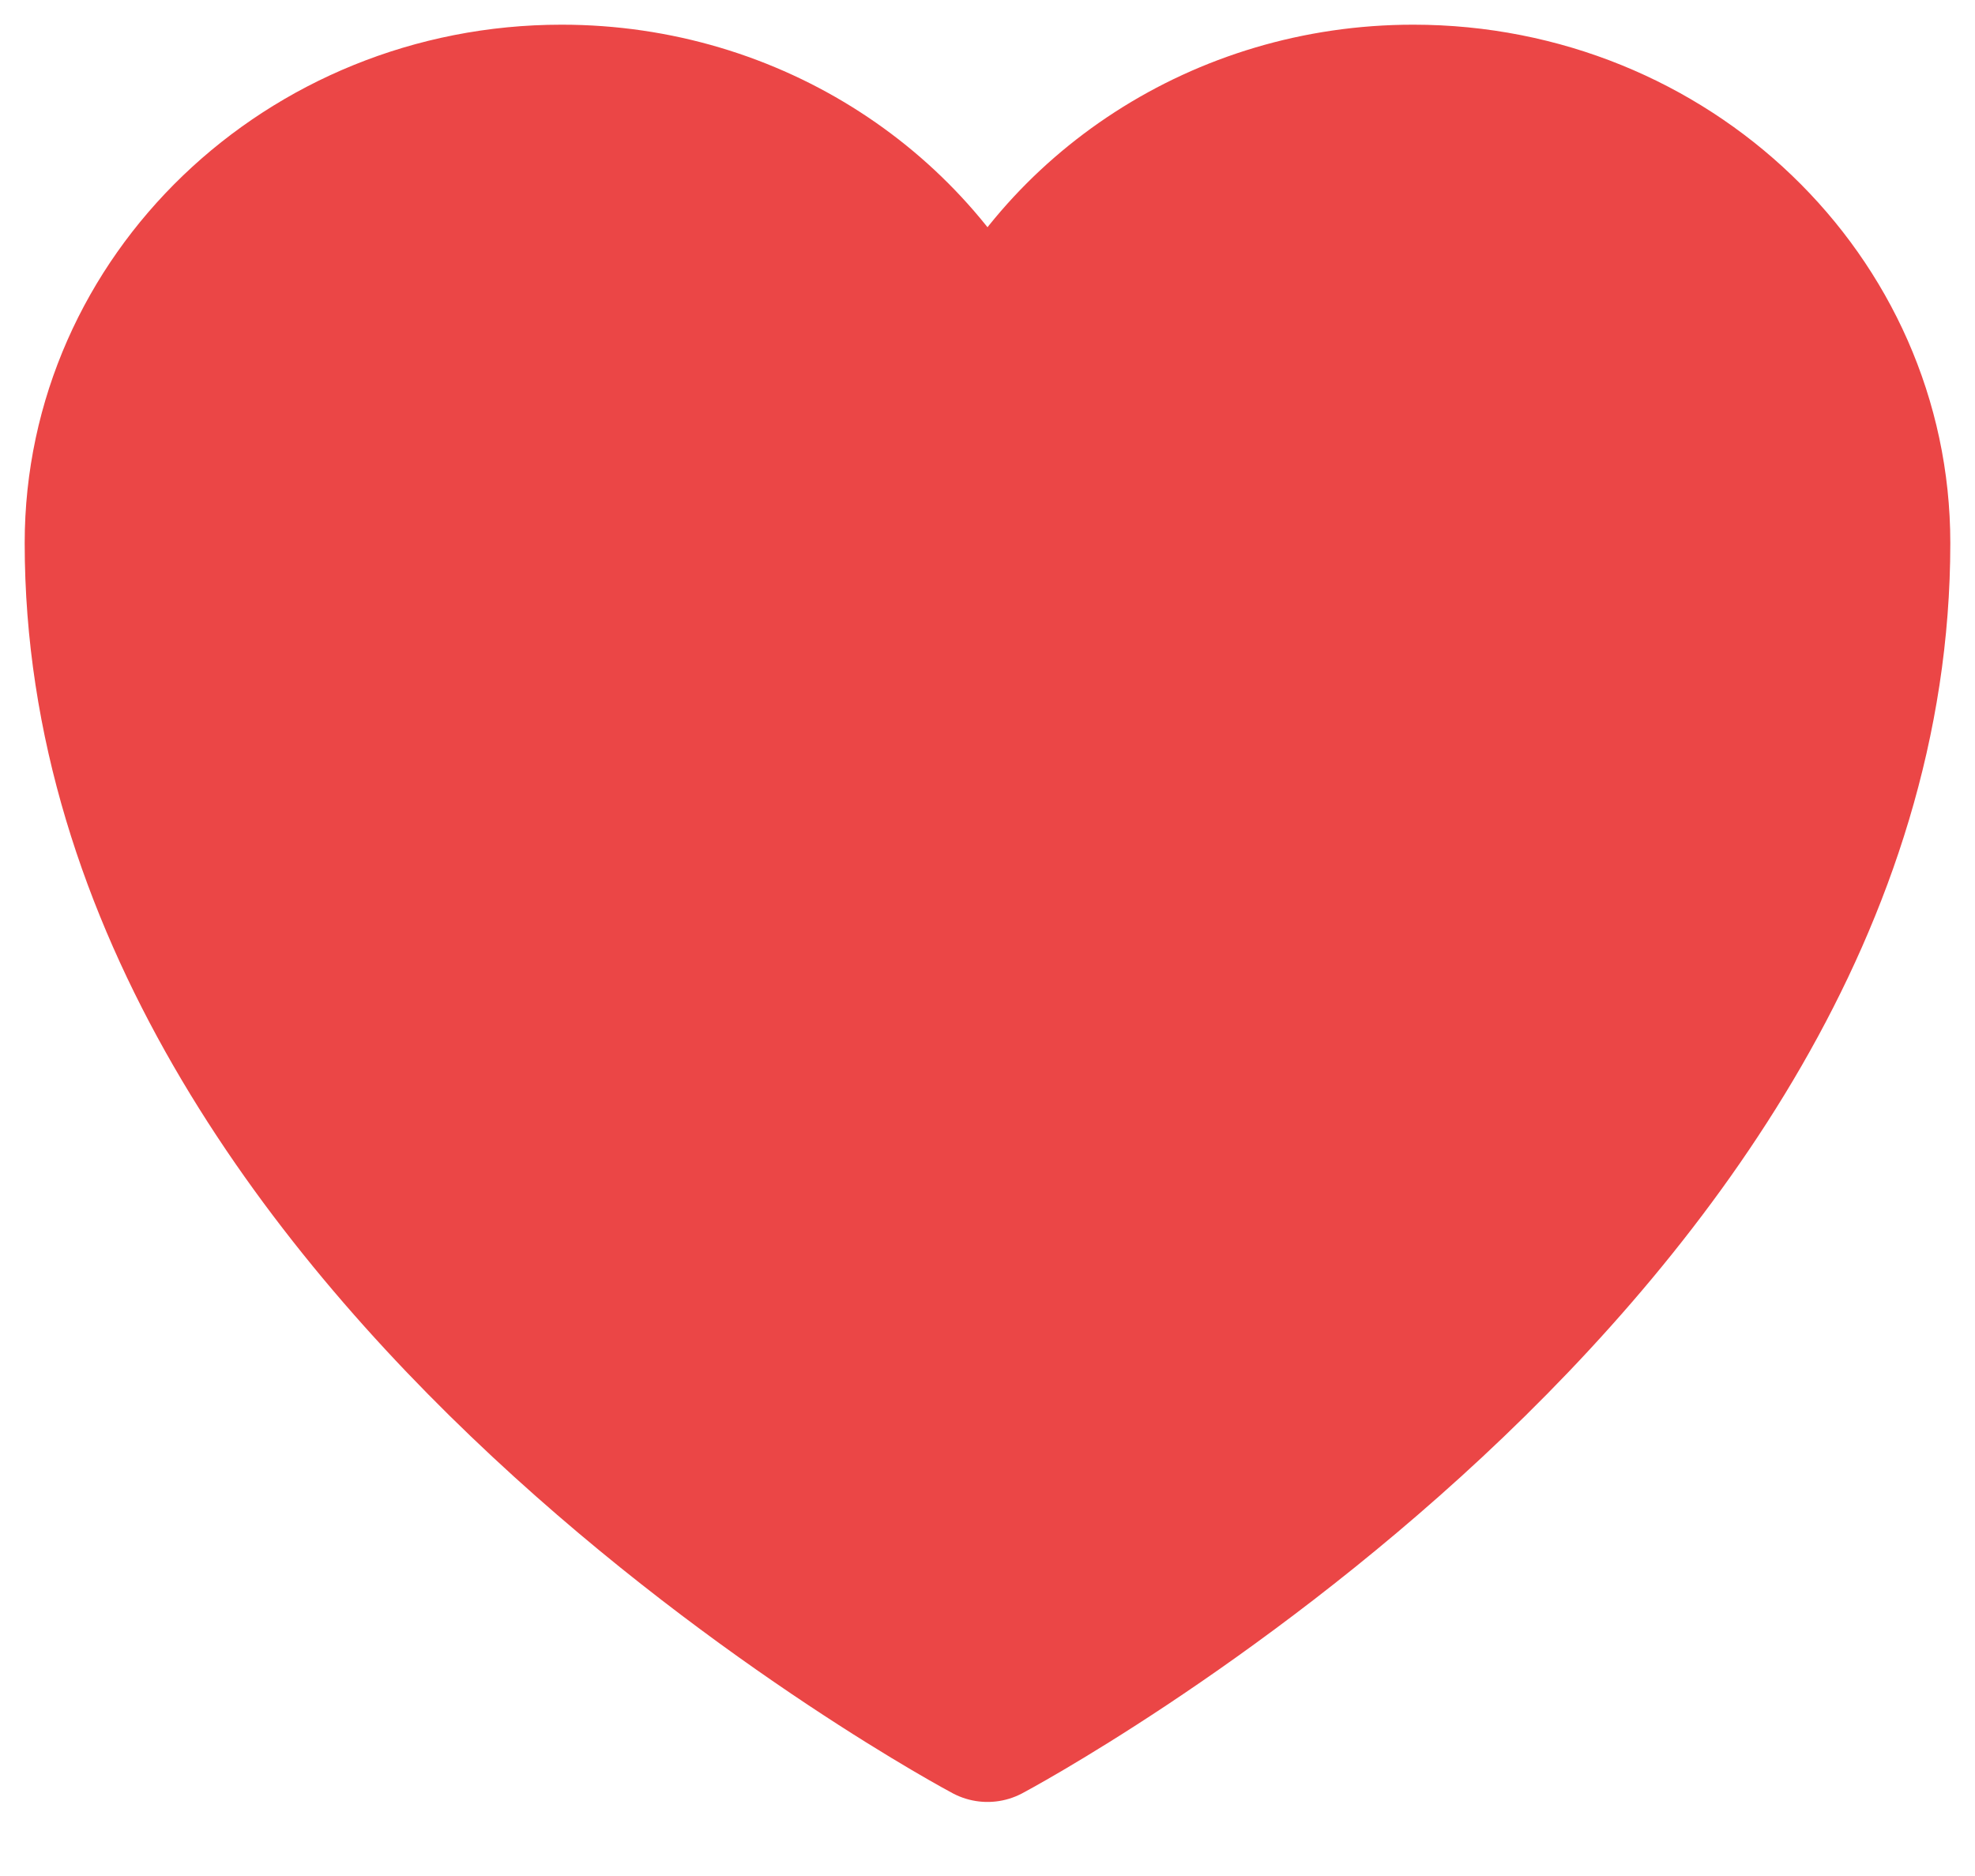 <svg width="20" height="19" viewBox="0 0 20 19" fill="none" xmlns="http://www.w3.org/2000/svg">
<path d="M19 5.5C19 3.015 16.901 1 14.312 1C12.377 1 10.715 2.126 10 3.733C9.285 2.126 7.623 1 5.687 1C3.1 1 1 3.015 1 5.5C1 12.72 10 17.5 10 17.5C10 17.5 19 12.72 19 5.5Z" fill="#EB4646" stroke="#EB4646" stroke-width="1.5" stroke-linecap="round" stroke-linejoin="round"/>
</svg>
